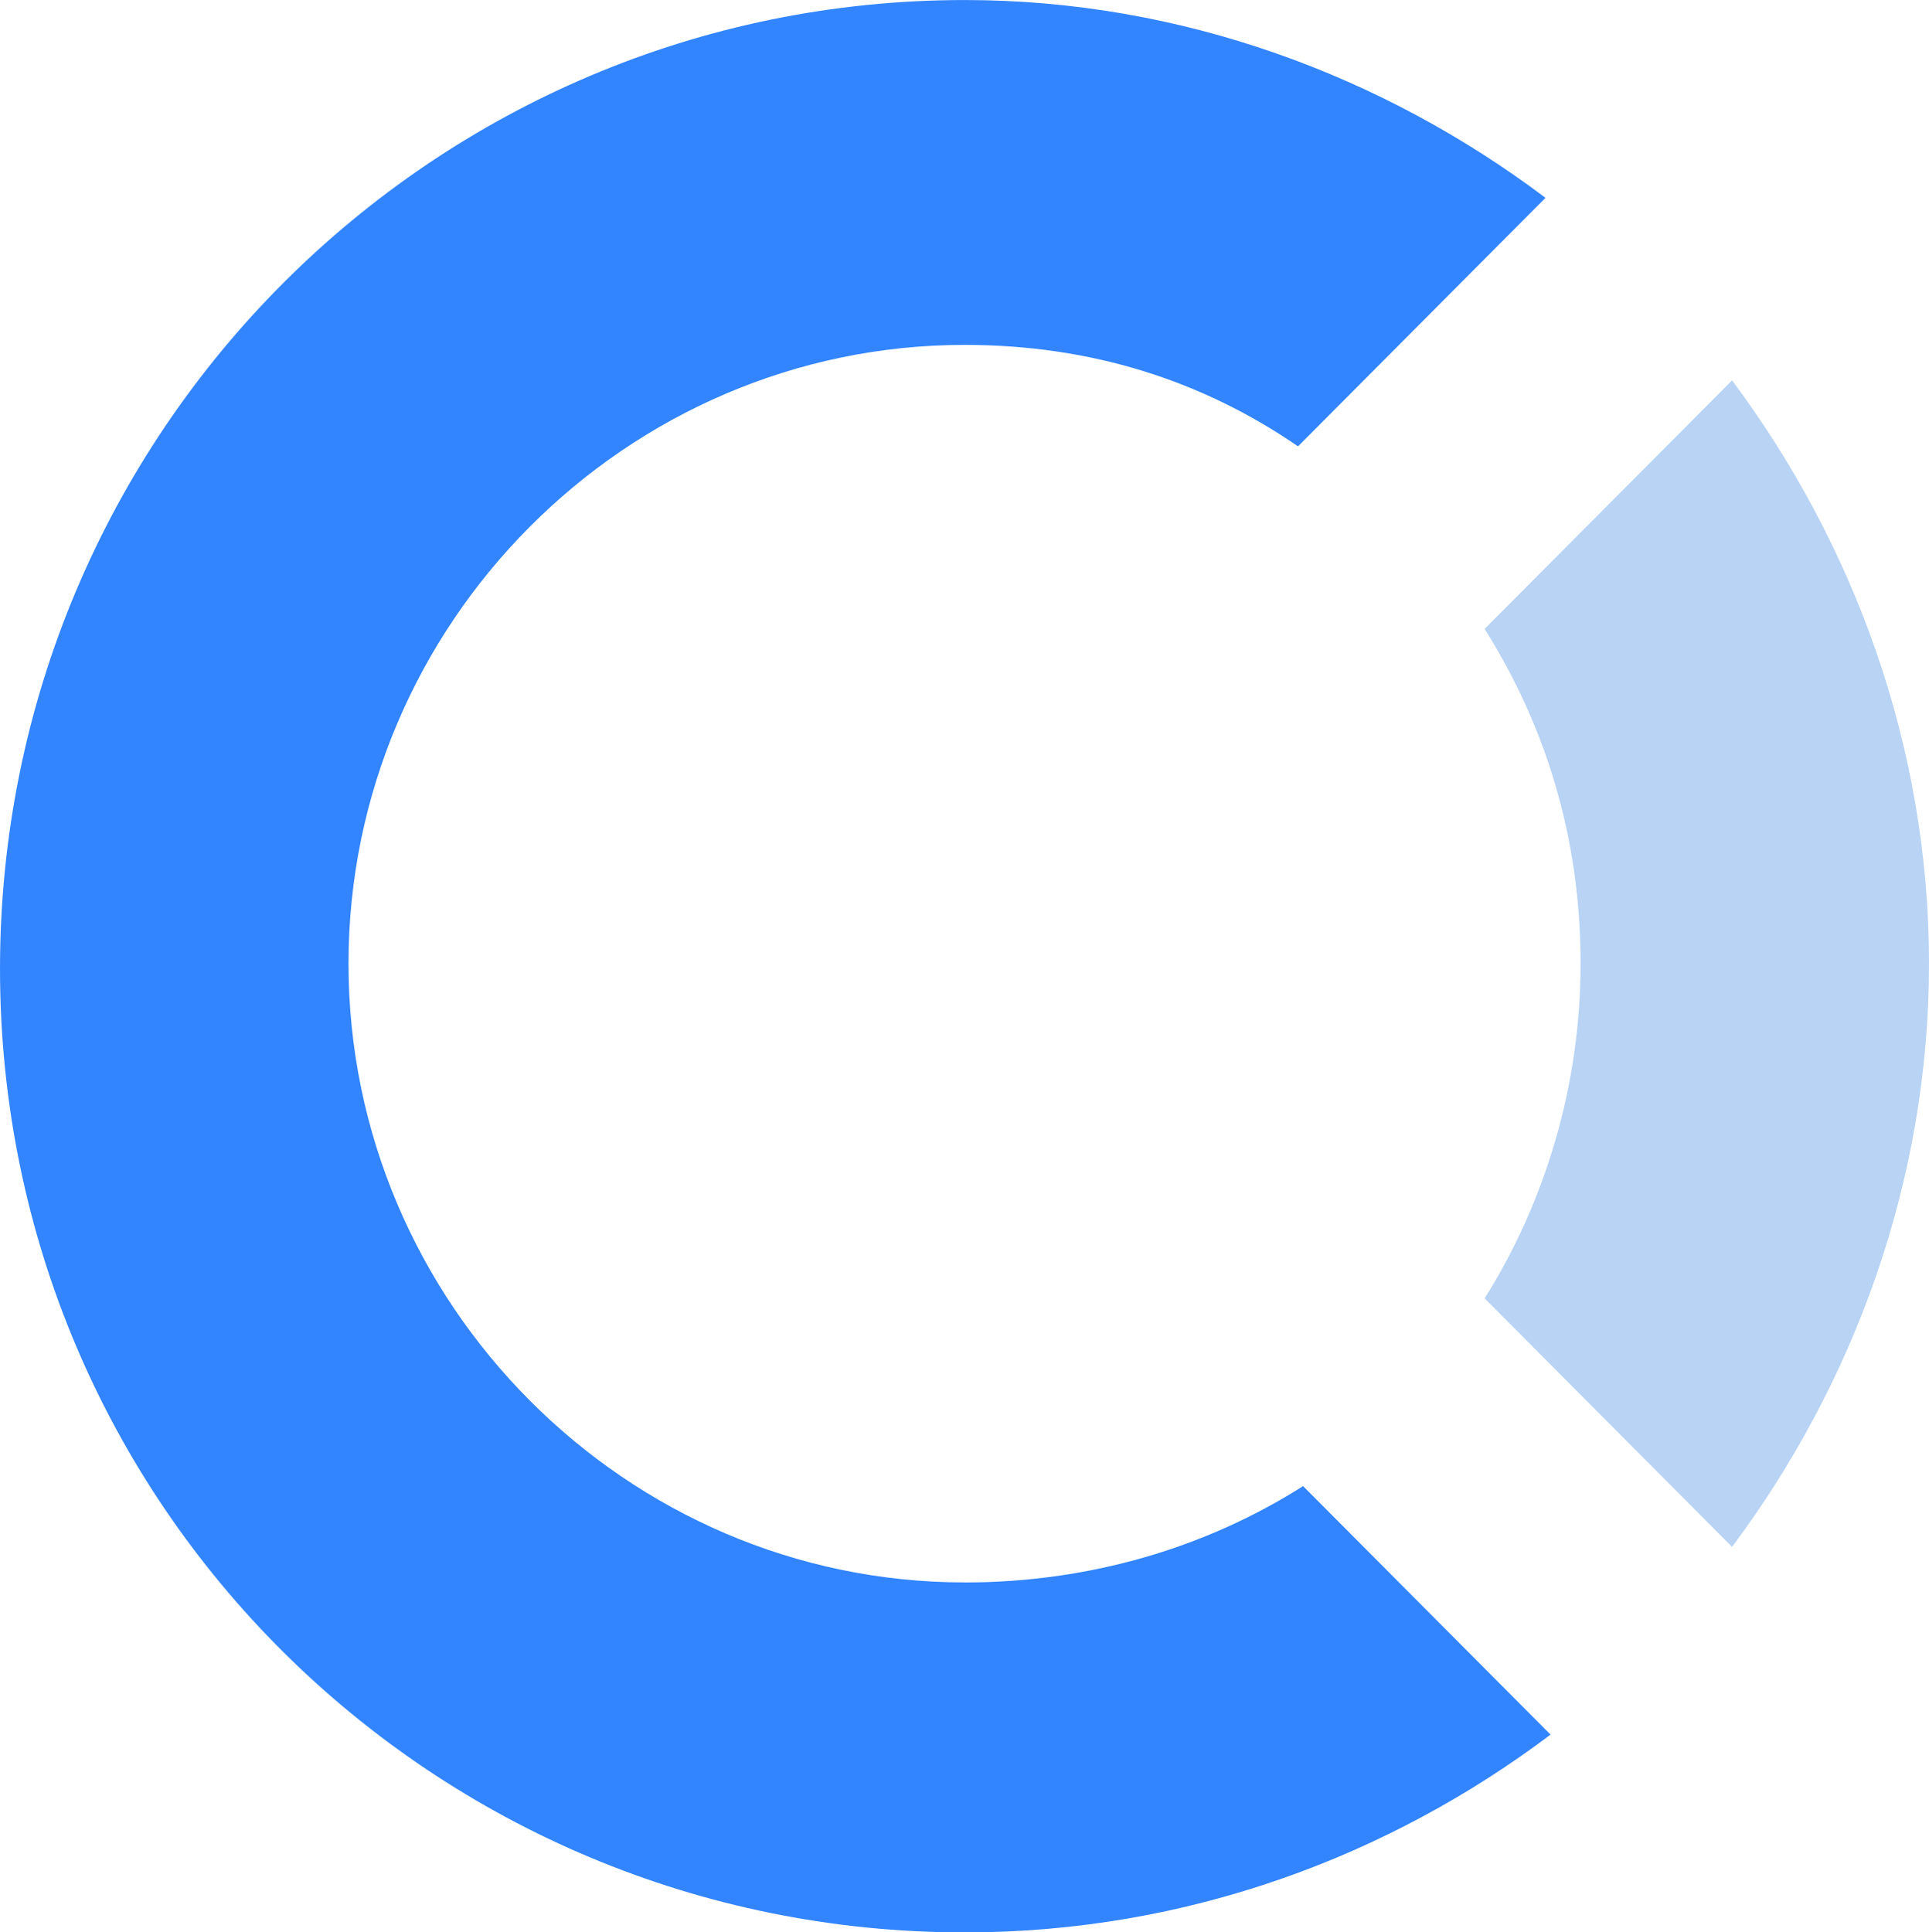 <?xml version="1.0" encoding="UTF-8"?>
<svg width="249.56" height="250" version="1.1" viewBox="0 0 249.557 250" xmlns="http://www.w3.org/2000/svg">
<g transform="matrix(6.242 0 0 6.242 -.125 .329)" fill="none" fill-rule="evenodd">
<g transform="translate(0,-1)">
<path d="m32.779 20.921c0 2.523-0.733 4.941-1.989 6.938l5.129 5.151c2.512-3.364 4.082-7.569 4.082-12.089s-1.57-8.725-4.082-12.089l-5.129 5.151c1.256 1.997 1.989 4.31 1.989 6.938z" fill="#b8d3f4"/>
<path d="m20.014 33.746c-7.013 0-12.771-5.782-12.771-12.825s5.757-12.825 12.771-12.825c2.617 0 4.92 0.736 6.909 2.103l5.129-5.151c-3.35-2.523-7.537-4.1-12.038-4.1-10.991 0-19.994 8.936-19.994 20.079 0 11.143 9.002 19.974 19.994 19.974 4.606 0 8.793-1.577 12.143-4.1l-5.129-5.151c-1.989 1.262-4.396 1.997-7.013 1.997z" fill="#3385ff"/>
</g>
</g>
</svg>

